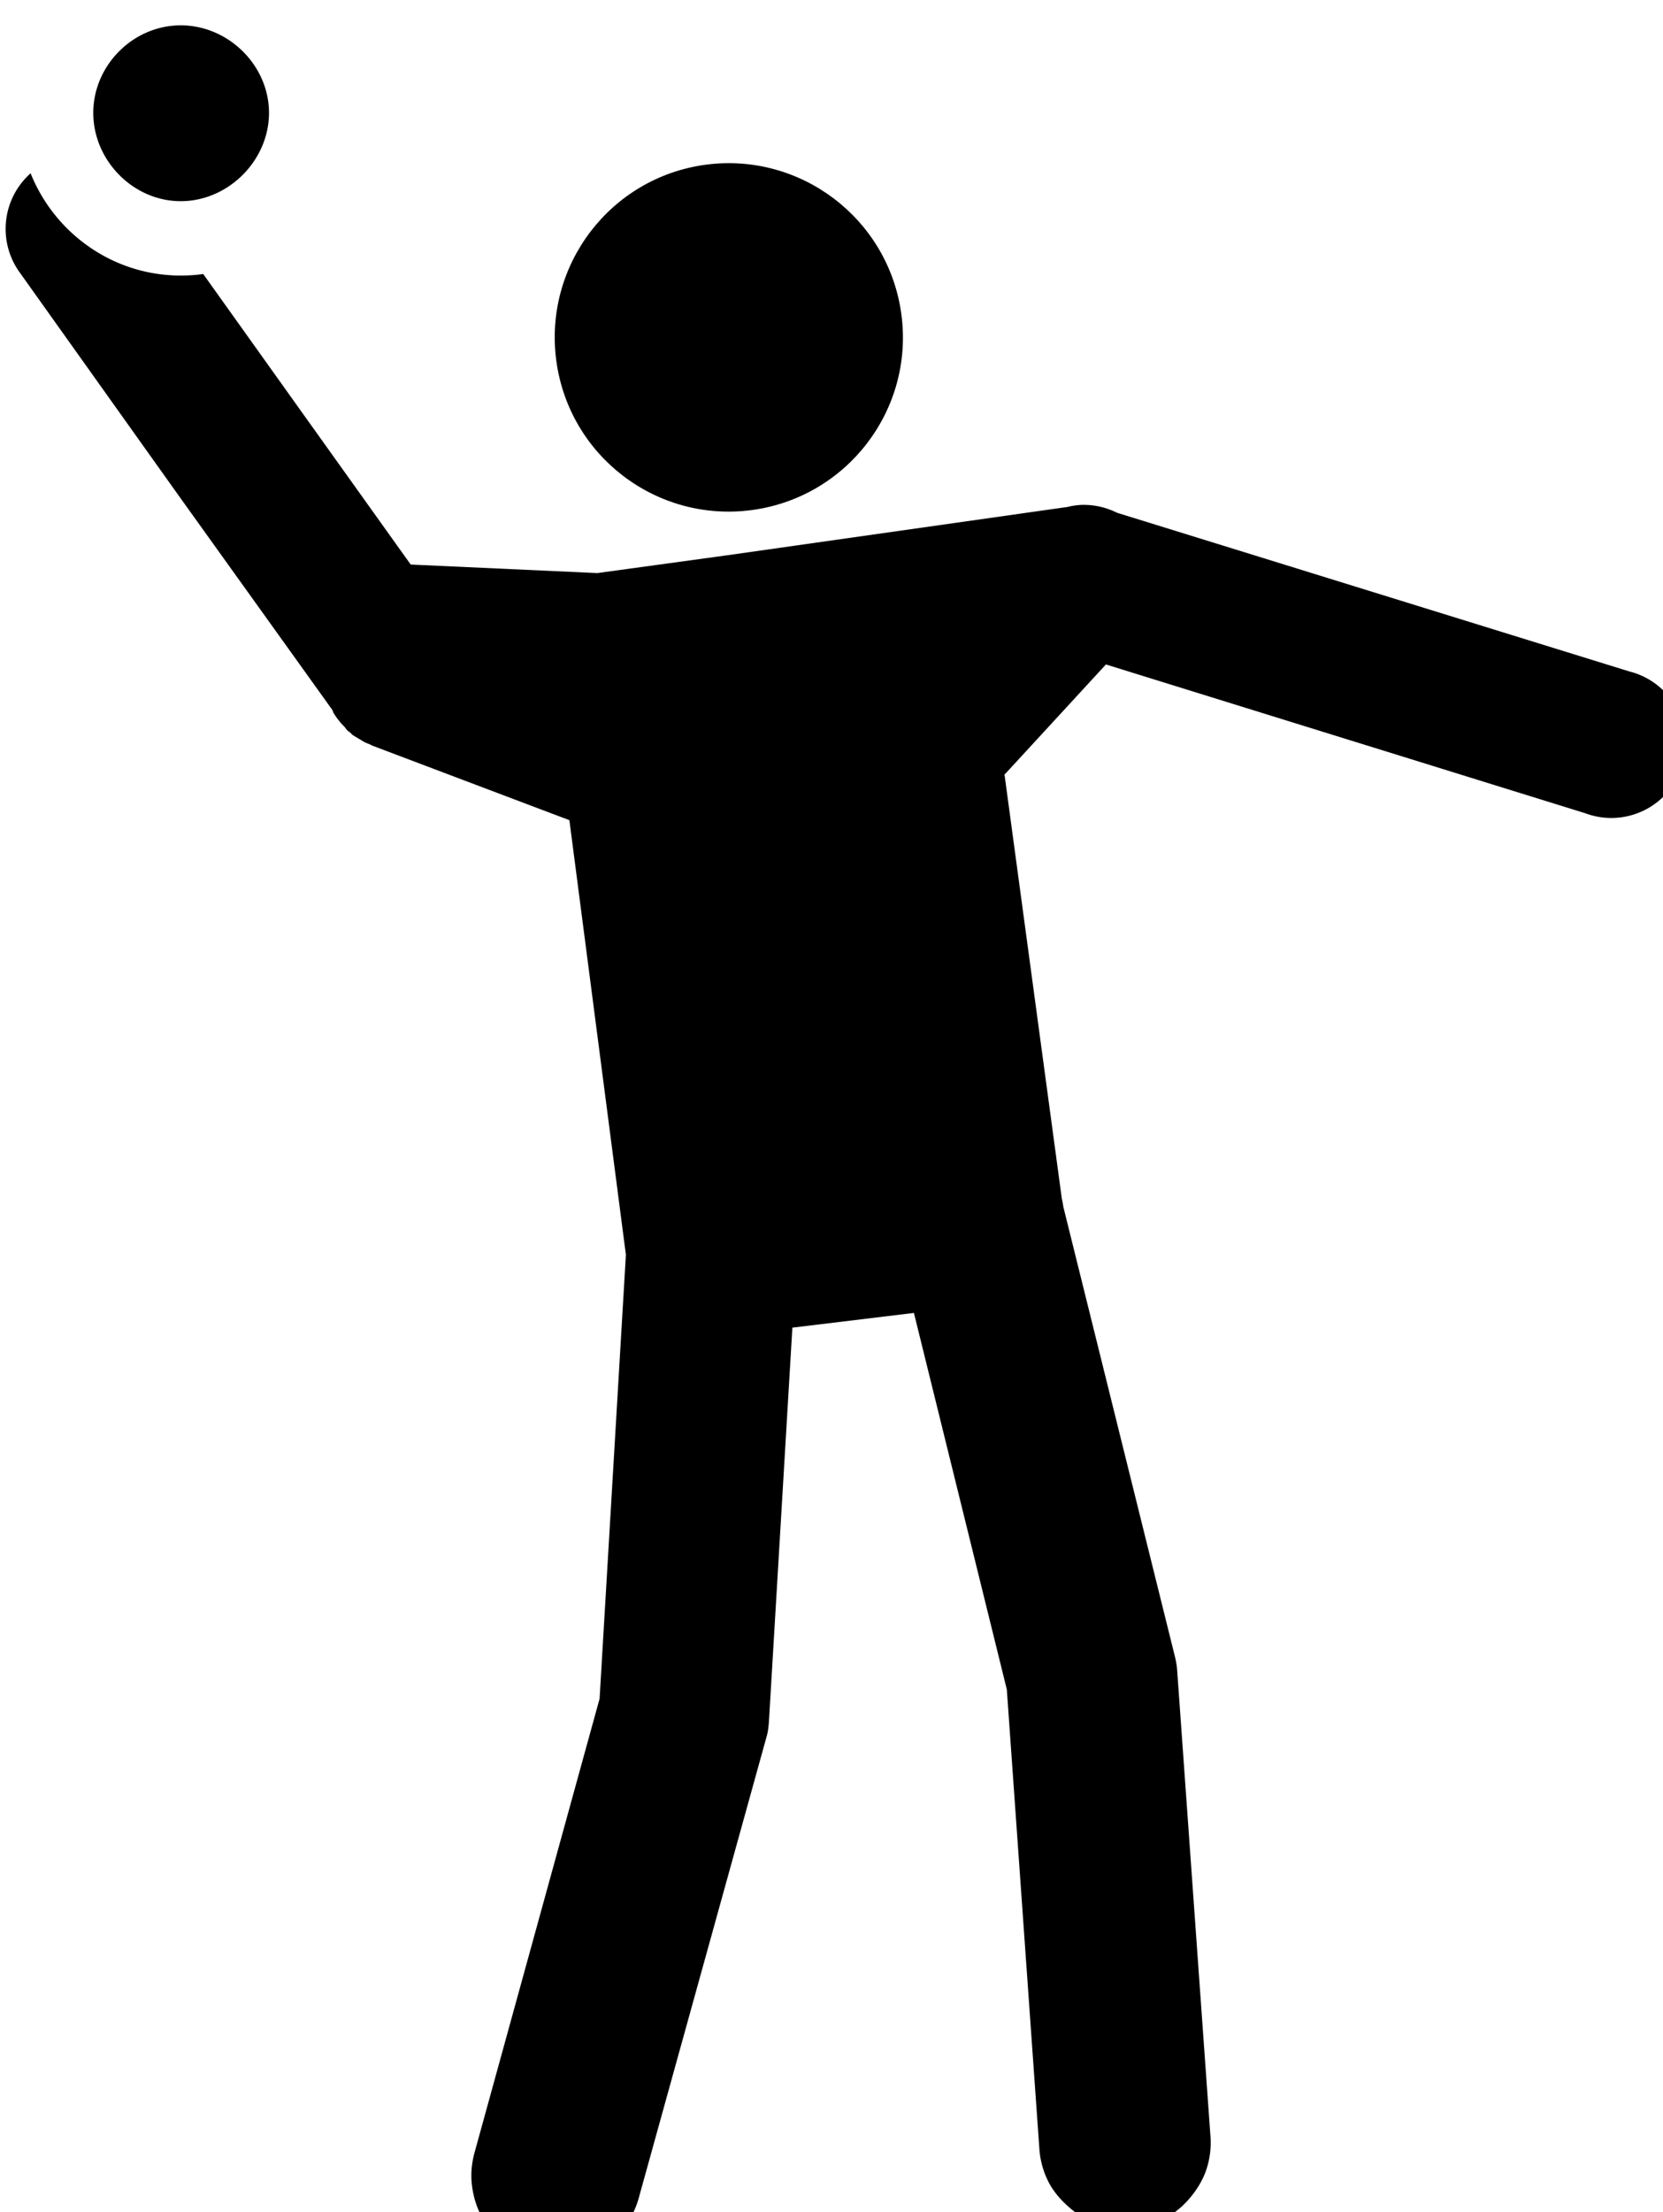 <svg xmlns:dc="http://purl.org/dc/elements/1.1/" xmlns:cc="http://creativecommons.org/ns#" xmlns:rdf="http://www.w3.org/1999/02/22-rdf-syntax-ns#" xmlns:svg="http://www.w3.org/2000/svg" xmlns="http://www.w3.org/2000/svg" xmlns:sodipodi="http://sodipodi.sourceforge.net/DTD/sodipodi-0.dtd" xmlns:inkscape="http://www.inkscape.org/namespaces/inkscape" id="svg2" version="1.1" inkscape:version="0.48.2 r9819" width="67.82" height="90.153" sodipodi:docname="Steinwurf.svg">
  <defs id="defs6"/>
  <sodipodi:namedview pagecolor="#ffffff" bordercolor="#666666" borderopacity="1" objecttolerance="10" gridtolerance="10" guidetolerance="10" inkscape:pageopacity="0" inkscape:pageshadow="2" inkscape:window-width="1314" inkscape:window-height="724" id="namedview4" showgrid="false" inkscape:zoom="3.7037275" inkscape:cx="34.197771" inkscape:cy="40.637484" inkscape:window-x="52" inkscape:window-y="0" inkscape:window-maximized="1" inkscape:current-layer="g2995" showguides="true" inkscape:guide-bbox="true" inkscape:snap-bbox="true" fit-margin-top="0" fit-margin-left="0" fit-margin-right="0" fit-margin-bottom="0" units="px">
    <sodipodi:guide orientation="1,0" position="-143.826,55.206" id="guide4013"/>
    <sodipodi:guide orientation="1,0" position="28.405,37.243" id="guide3859"/>
    <sodipodi:guide orientation="0,1" position="63.729,42.014" id="guide3861"/>
    <sodipodi:guide orientation="0,1" position="30.819,42.014" id="guide3863"/>
    <sodipodi:guide orientation="1,0" position="39.336,51.018" id="guide3865"/>
  </sodipodi:namedview>
  <g id="g2995" transform="matrix(-0.029,0,0,0.029,-22.229,-100.027)">
    <path id="path2997" d="m -1758.876,3680.689 c -133.951,-17.876 -257.344,76.336 -275.238,210.425 -17.895,134.089 76.486,257.012 210.471,274.893 133.847,17.862 256.957,-76.071 274.846,-210.126 17.895,-134.089 -76.233,-257.33 -210.08,-275.192 z" inkscape:connector-curvature="0" style="fill:#000000;fill-opacity:1" inkscape:transform-center-x="4.545575" inkscape:transform-center-y="-34.951415"/>
    <path style="font-size:medium;font-style:normal;font-variant:normal;font-weight:normal;font-stretch:normal;text-indent:0;text-align:start;text-decoration:none;line-height:normal;letter-spacing:normal;word-spacing:normal;text-transform:none;direction:ltr;block-progression:tb;writing-mode:lr-tb;text-anchor:start;baseline-shift:baseline;color:#000000;fill:#000000;fill-opacity:1;fill-rule:nonzero;stroke:none;stroke-width:240.386;marker:none;visibility:visible;display:inline;overflow:visible;enable-background:accumulate;font-family:Sans;-inkscape-font-specification:Sans" d="m 19.75,22.844 c -1.92,0 -3.531,1.612 -3.531,3.531 0,1.92 1.612,3.562 3.531,3.562 1.92,0 3.562,-1.643 3.562,-3.562 0,-1.92 -1.643,-3.531 -3.562,-3.531 z m -6.062,5.969 a 3,3 0 0 0 -0.438,4 l 6.438,9.031 6.188,8.625 a 3,3 0 0 0 0.031,0.094 3,3 0 0 0 0.469,0.594 3,3 0 0 0 0.094,0.125 3,3 0 0 0 0.125,0.094 3,3 0 0 0 0.094,0.094 3,3 0 0 0 0.156,0.094 A 3,3 0 0 0 27,51.656 3,3 0 0 0 27.156,51.75 a 3,3 0 0 0 0.062,0.031 3,3 0 0 0 0.156,0.062 3,3 0 0 0 0.125,0.062 l 7.938,3 2.281,17.531 -1.062,17.906 -5.031,18.25 c -0.127,0.438 -0.176,0.891 -0.125,1.344 0.051,0.453 0.184,0.915 0.406,1.312 0.222,0.398 0.517,0.75 0.875,1.031 0.358,0.281 0.78,0.472 1.219,0.594 0.439,0.121 0.892,0.151 1.344,0.094 0.452,-0.058 0.918,-0.21 1.312,-0.438 0.395,-0.228 0.724,-0.513 1,-0.875 0.276,-0.362 0.479,-0.778 0.594,-1.219 l 5.156,-18.594 C 43.47,91.612 43.485,91.365 43.5,91.125 l 0.938,-15.75 4.906,-0.594 3.75,15.188 1.312,18.5 c 0.027,0.455 0.144,0.903 0.344,1.312 0.2,0.409 0.502,0.762 0.844,1.062 0.342,0.3 0.725,0.542 1.156,0.688 0.432,0.145 0.89,0.22 1.344,0.188 0.454,-0.032 0.906,-0.17 1.312,-0.375 0.407,-0.205 0.766,-0.498 1.062,-0.844 0.296,-0.346 0.548,-0.754 0.688,-1.188 0.14,-0.433 0.194,-0.89 0.156,-1.344 L 59.969,89.188 C 59.955,88.992 59.922,88.816 59.875,88.625 L 55.375,70.5 A 3.45,3.45 0 0 0 55.344,70.312 L 55.312,70.156 53,53.062 a 3,3 0 0 0 0.094,-0.094 l 4,-4.344 19.344,6 a 3,3 0 1 0 1.781,-5.719 L 57.625,42.531 57.531,42.5 A 3,3 0 0 0 56.094,42.188 3,3 0 0 0 55.5,42.281 l -0.031,0 -13.656,1.938 -5.25,0.719 -7.531,-0.344 -4.469,-6.25 -3.906,-5.469 c -0.301,0.042 -0.593,0.062 -0.906,0.062 -2.759,0 -5.099,-1.725 -6.062,-4.125 z" transform="matrix(-34.839,0,0,34.839,-332.634,2688.953)" id="path3005" inkscape:connector-curvature="0"/>
  </g>
</svg>
